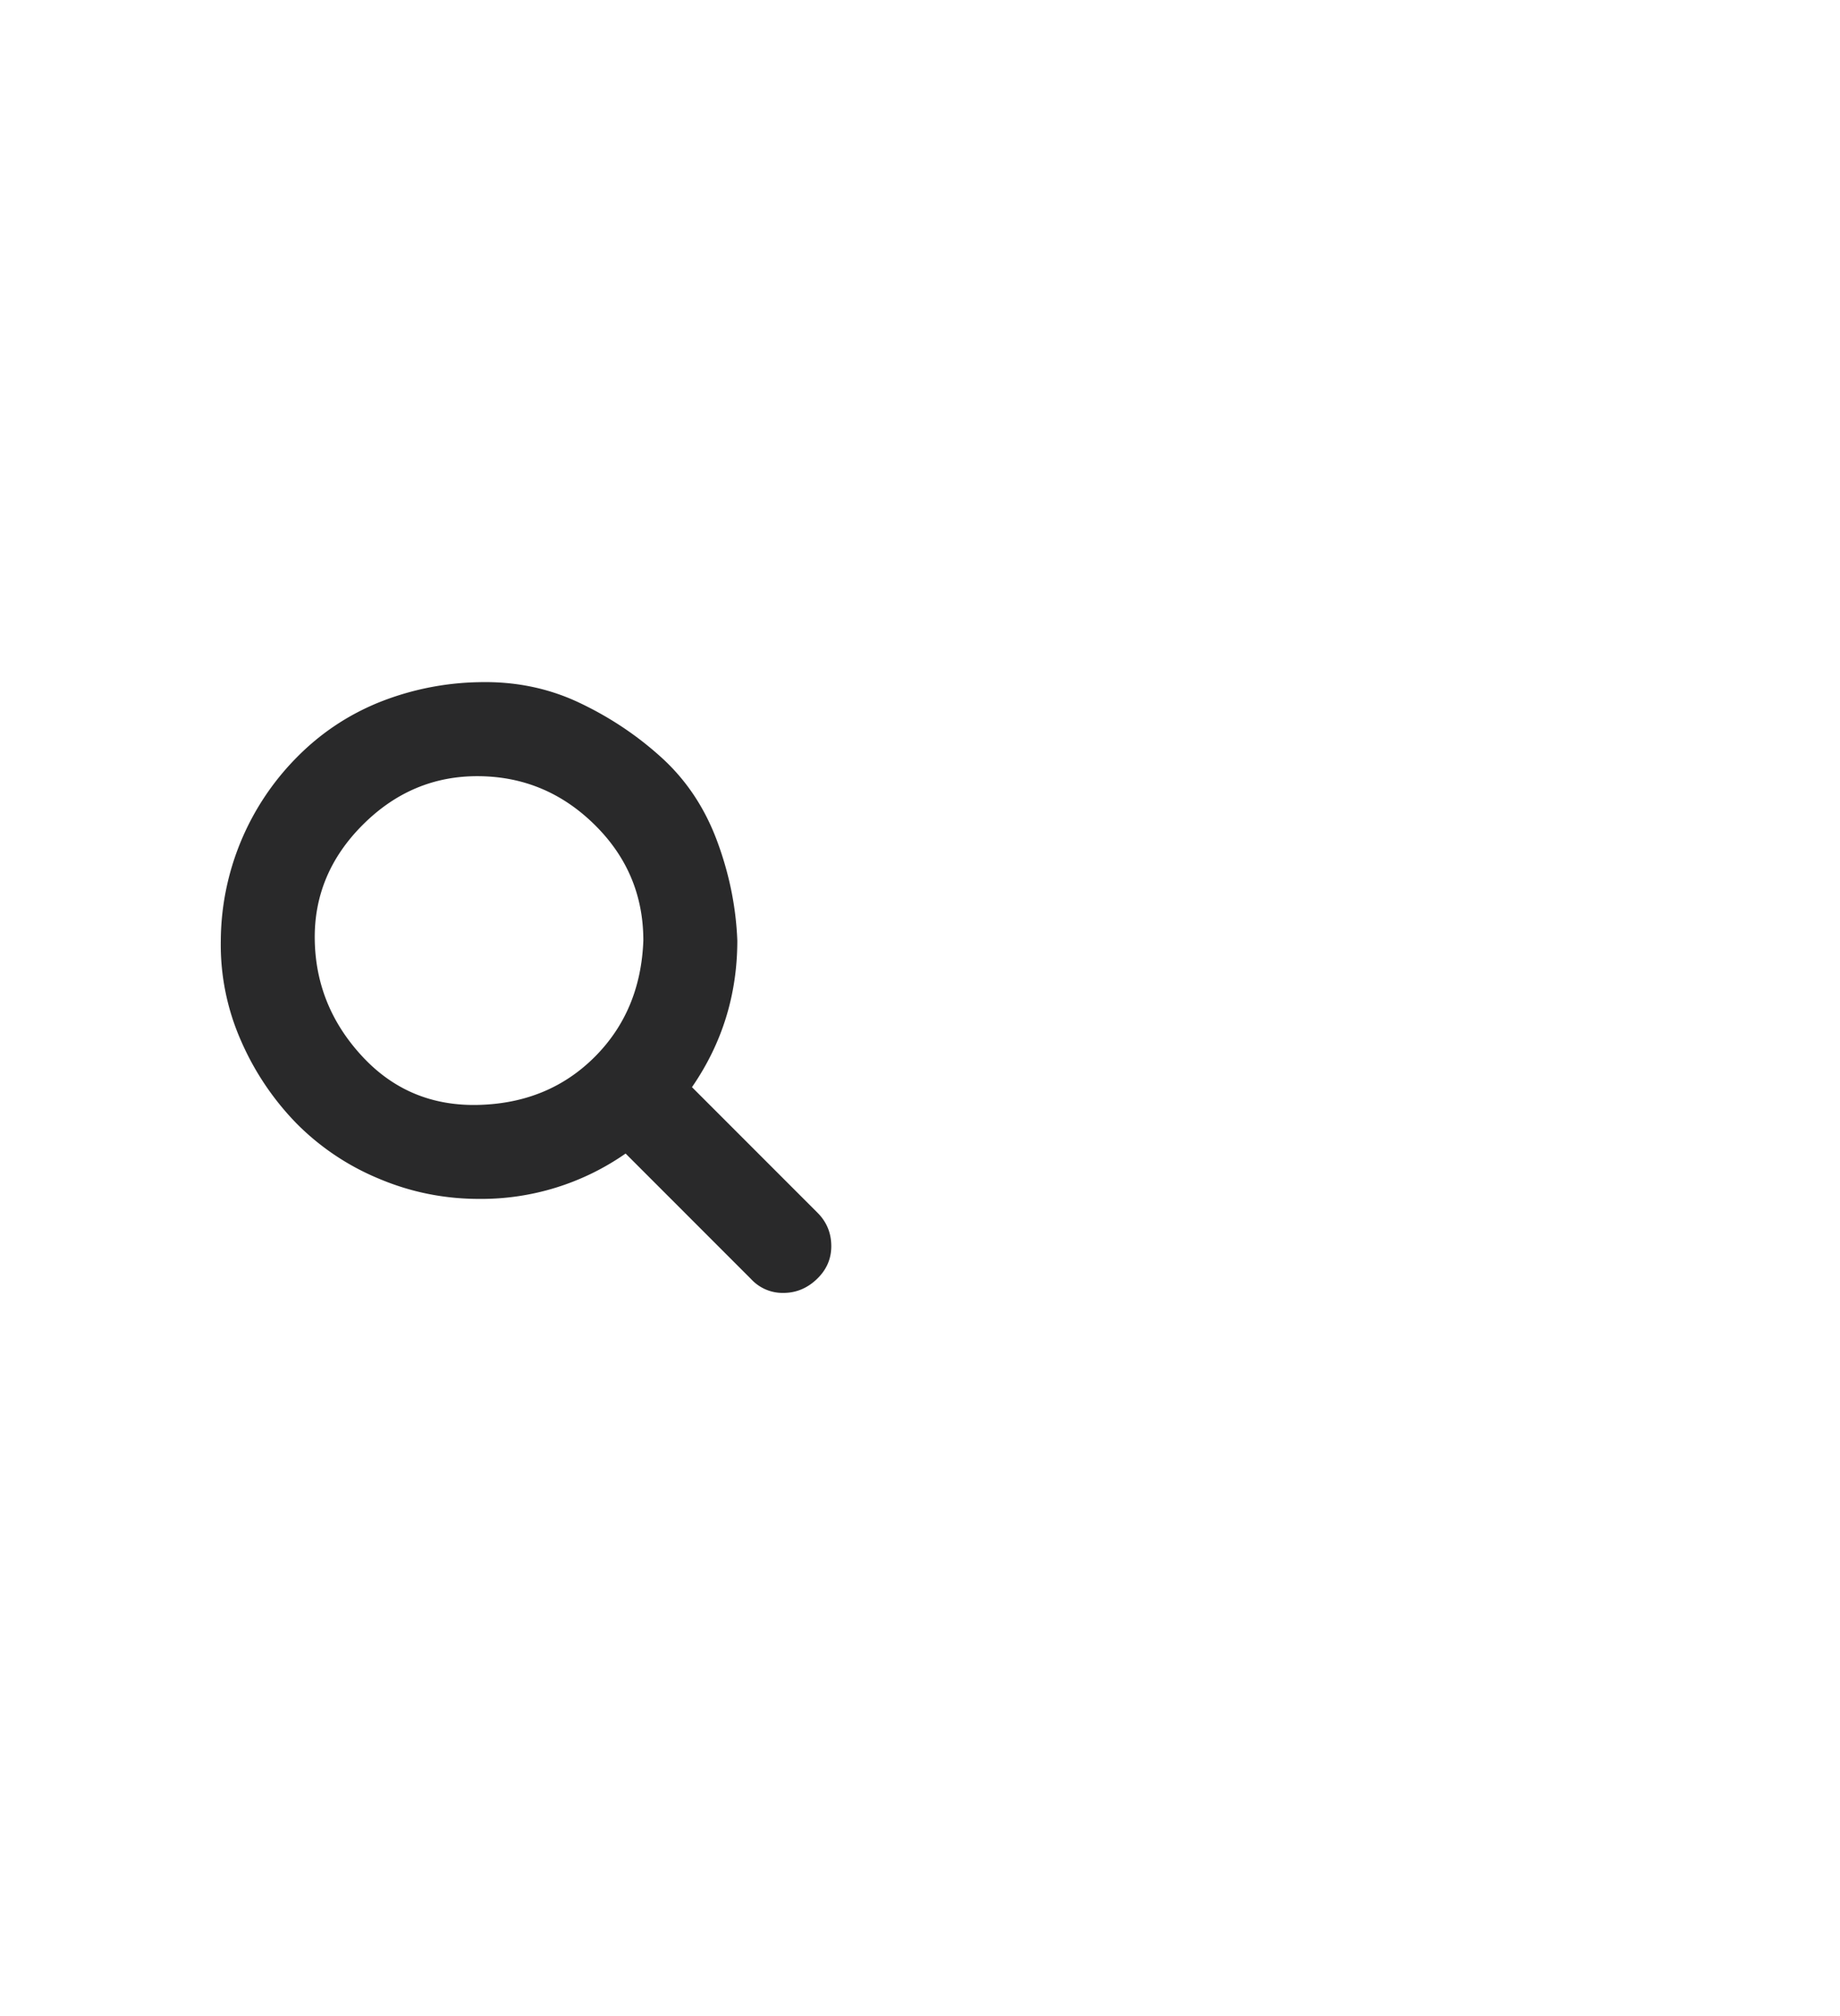 <svg width="42" height="46" fill="none" xmlns="http://www.w3.org/2000/svg"><g clip-path="url('#clip0_1_1089')"><path d="M14.685 21.46c0-1.03-.37-1.91-1.11-2.64-.74-.73-1.62-1.1-2.64-1.11-1.02-.01-1.905.36-2.655 1.11-.75.75-1.115 1.63-1.095 2.64.02 1.01.385 1.895 1.095 2.655.71.76 1.595 1.125 2.655 1.095 1.06-.03 1.94-.395 2.64-1.095.7-.7 1.07-1.585 1.11-2.655Zm4.29 6.975c0 .29-.11.54-.33.75-.22.21-.475.315-.765.315a.976.976 0 0 1-.735-.315L14.28 26.32a5.756 5.756 0 0 1-3.345 1.035c-.8 0-1.565-.155-2.295-.465a5.73 5.73 0 0 1-1.875-1.26 6.304 6.304 0 0 1-1.26-1.875 5.419 5.419 0 0 1-.465-2.295 5.99 5.99 0 0 1 1.725-4.17c.54-.55 1.165-.97 1.875-1.26a6.432 6.432 0 0 1 2.295-.465c.82-.02 1.58.135 2.28.465.7.33 1.33.75 1.89 1.26.56.51.98 1.14 1.26 1.89s.435 1.51.465 2.28c0 1.23-.345 2.345-1.035 3.345l2.865 2.865c.21.21.315.465.315.765Z" fill="#29292A"/></g><defs><clipPath id="clip0_1_1089"><path fill="#fff" transform="matrix(1 0 0 -1 4.5 29.5)" d="M0 0h15v15H0z"/></clipPath></defs></svg>